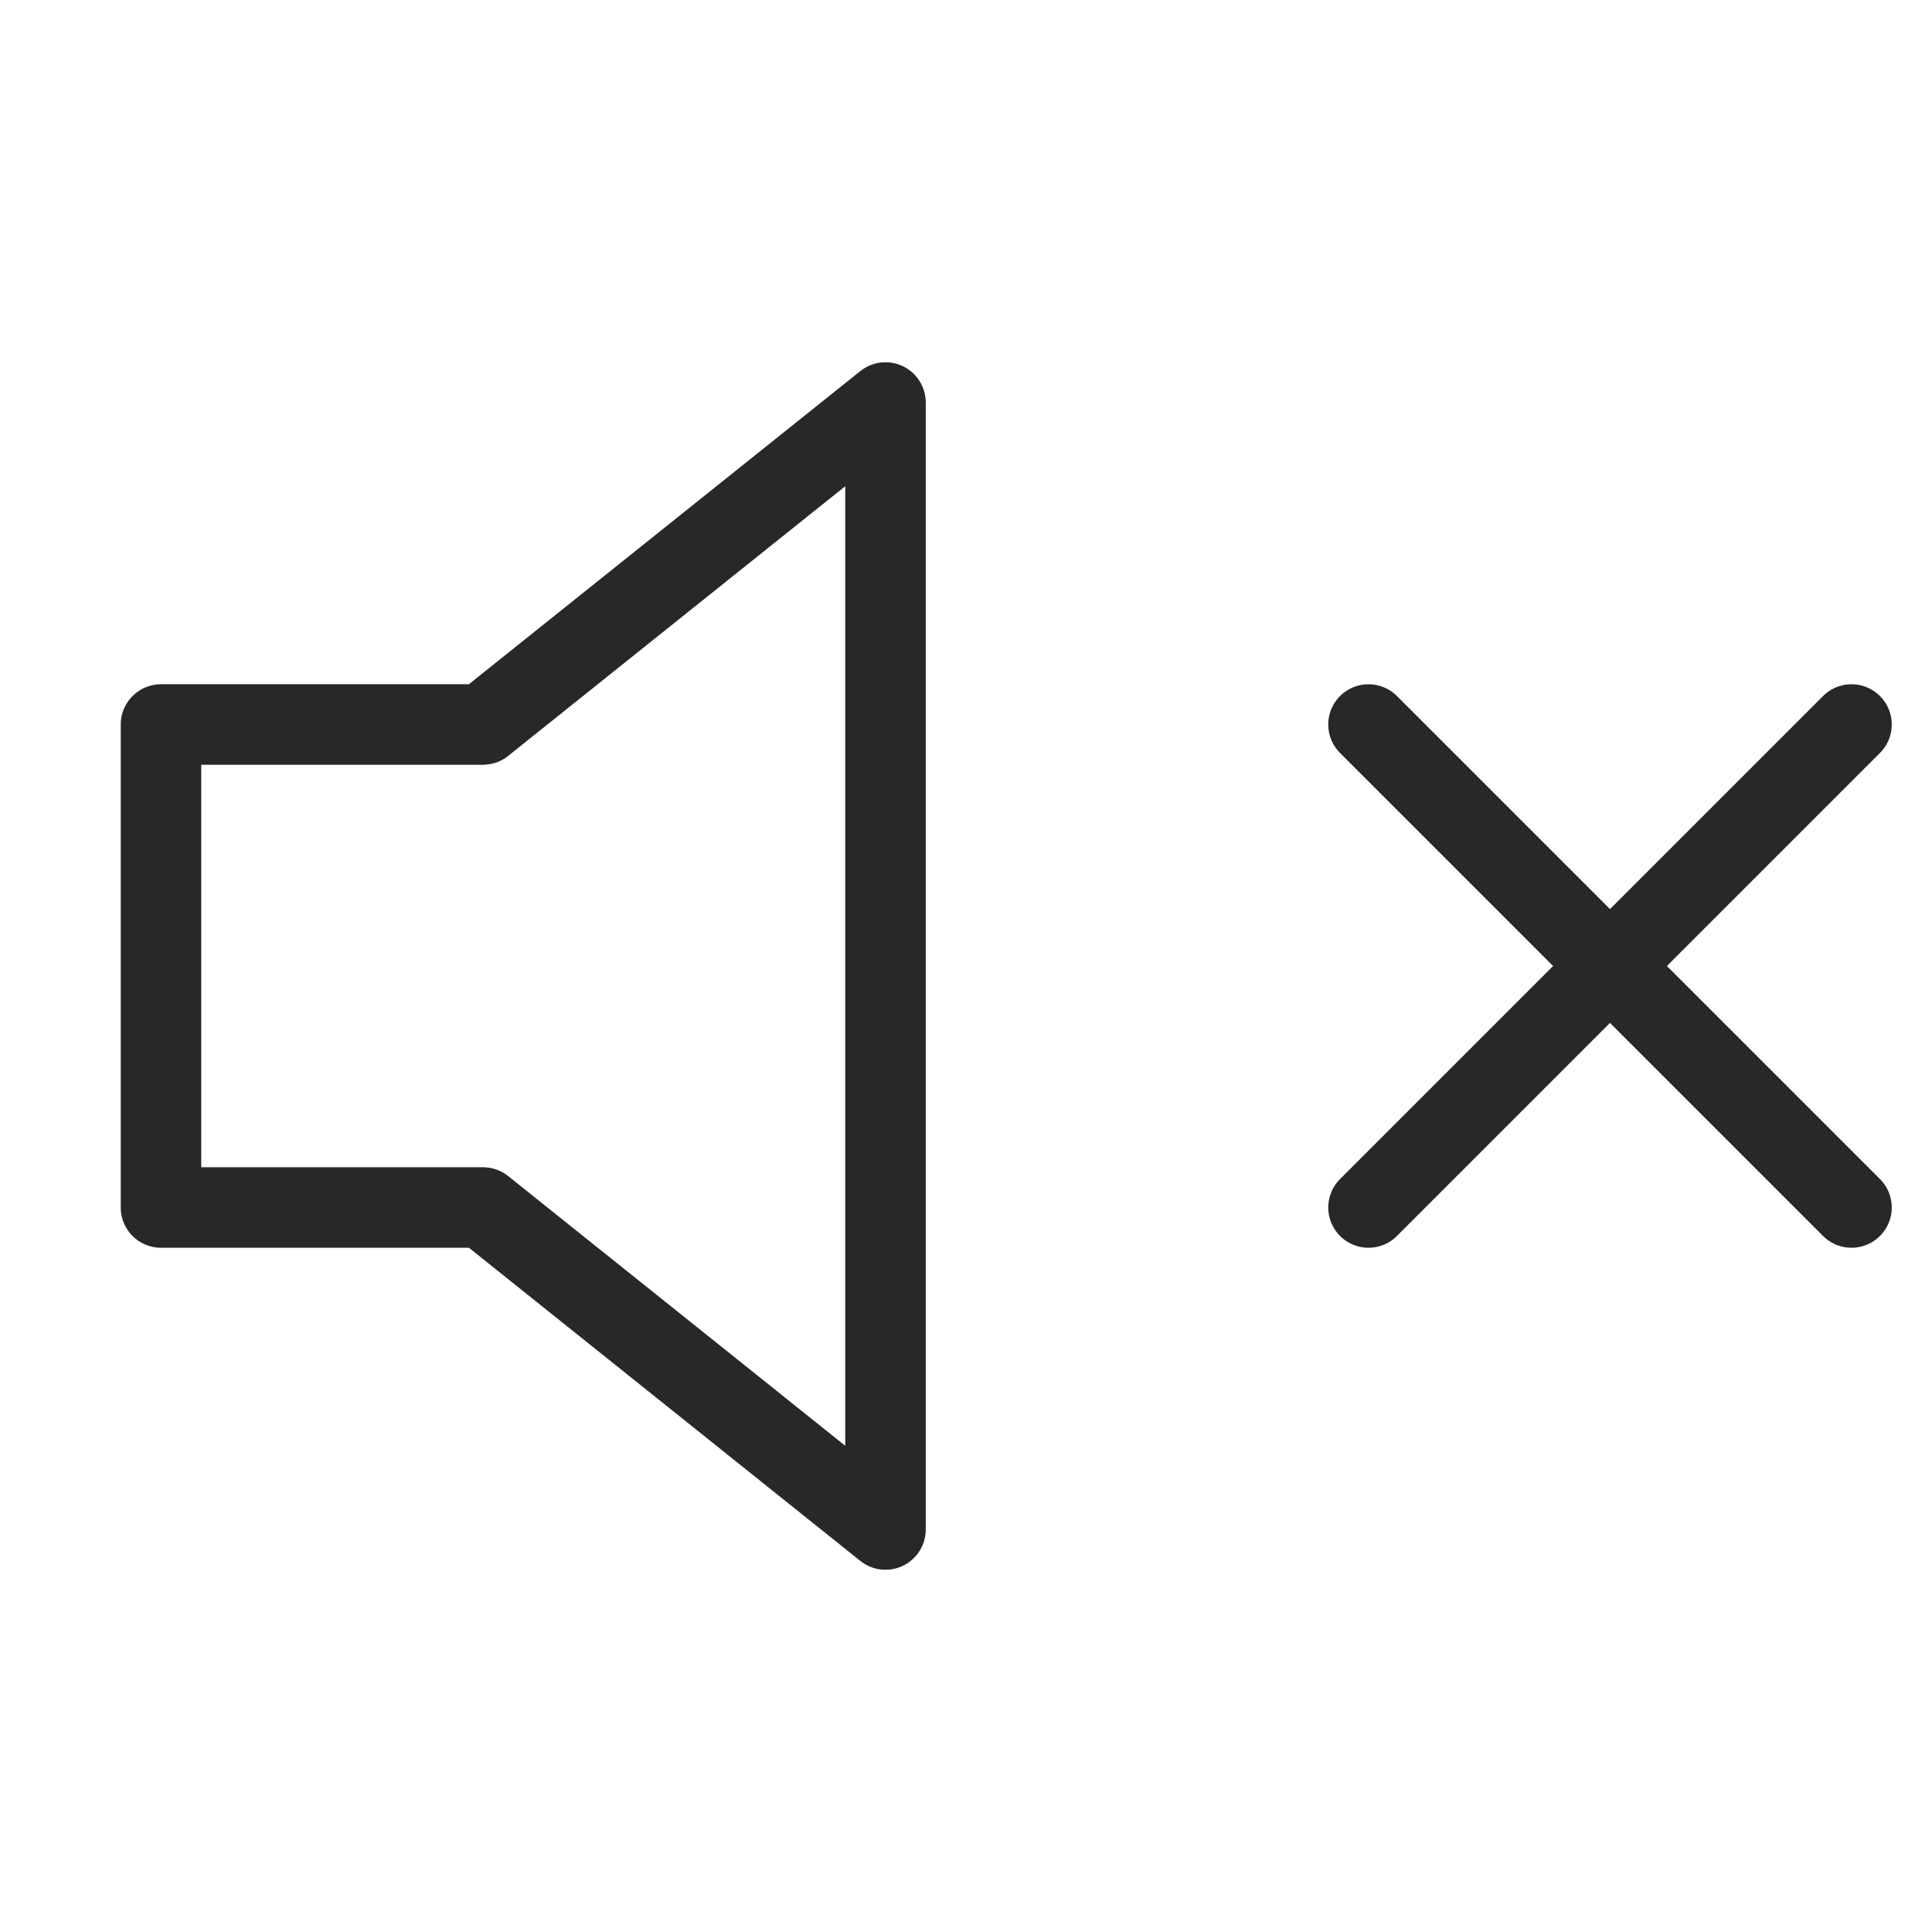 <svg xmlns="http://www.w3.org/2000/svg" width="44" height="44" viewBox="0 0 24 24" fill="none" stroke="#282828" stroke-width="1" stroke-linecap="round" stroke-linejoin="round" class="feather feather-volume-x"><polygon points="11 5 6 9 2 9 2 15 6 15 11 19 11 5"></polygon><line x1="23" y1="9" x2="17" y2="15"></line><line x1="17" y1="9" x2="23" y2="15"></line></svg>